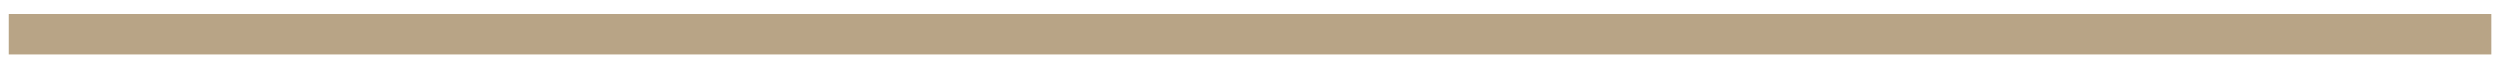 <?xml version="1.0" encoding="utf-8"?>
<!-- Generator: Adobe Illustrator 26.0.1, SVG Export Plug-In . SVG Version: 6.00 Build 0)  -->
<svg version="1.1" id="Layer_1" xmlns="http://www.w3.org/2000/svg" xmlns:xlink="http://www.w3.org/1999/xlink" x="0px" y="0px"
	 viewBox="0 0 285.62 7.82" style="enable-background:new 0 0 285.62 7.82;" xml:space="preserve">
<style type="text/css">
	.st0{fill:none;stroke:#F69C6B;stroke-width:3.197;stroke-miterlimit:10;}
	.st1{fill:#379CA7;}
	.st2{fill:#B8A486;}
	.st3{fill:none;stroke:#379CA7;stroke-width:2;}
	.st4{fill:#FFFFFF;stroke:#F69C6B;stroke-width:3;}
	.st5{fill:none;stroke:#2C8C97;stroke-width:2;stroke-miterlimit:10;}
	.st6{fill:#379EA5;}
	.st7{fill:#2C8C97;}
	.st8{fill:#F69C6B;}
</style>
<rect id="Rectangle_215" x="1" y="1.6" class="st2" width="283.63" height="4.62"/>
</svg>
